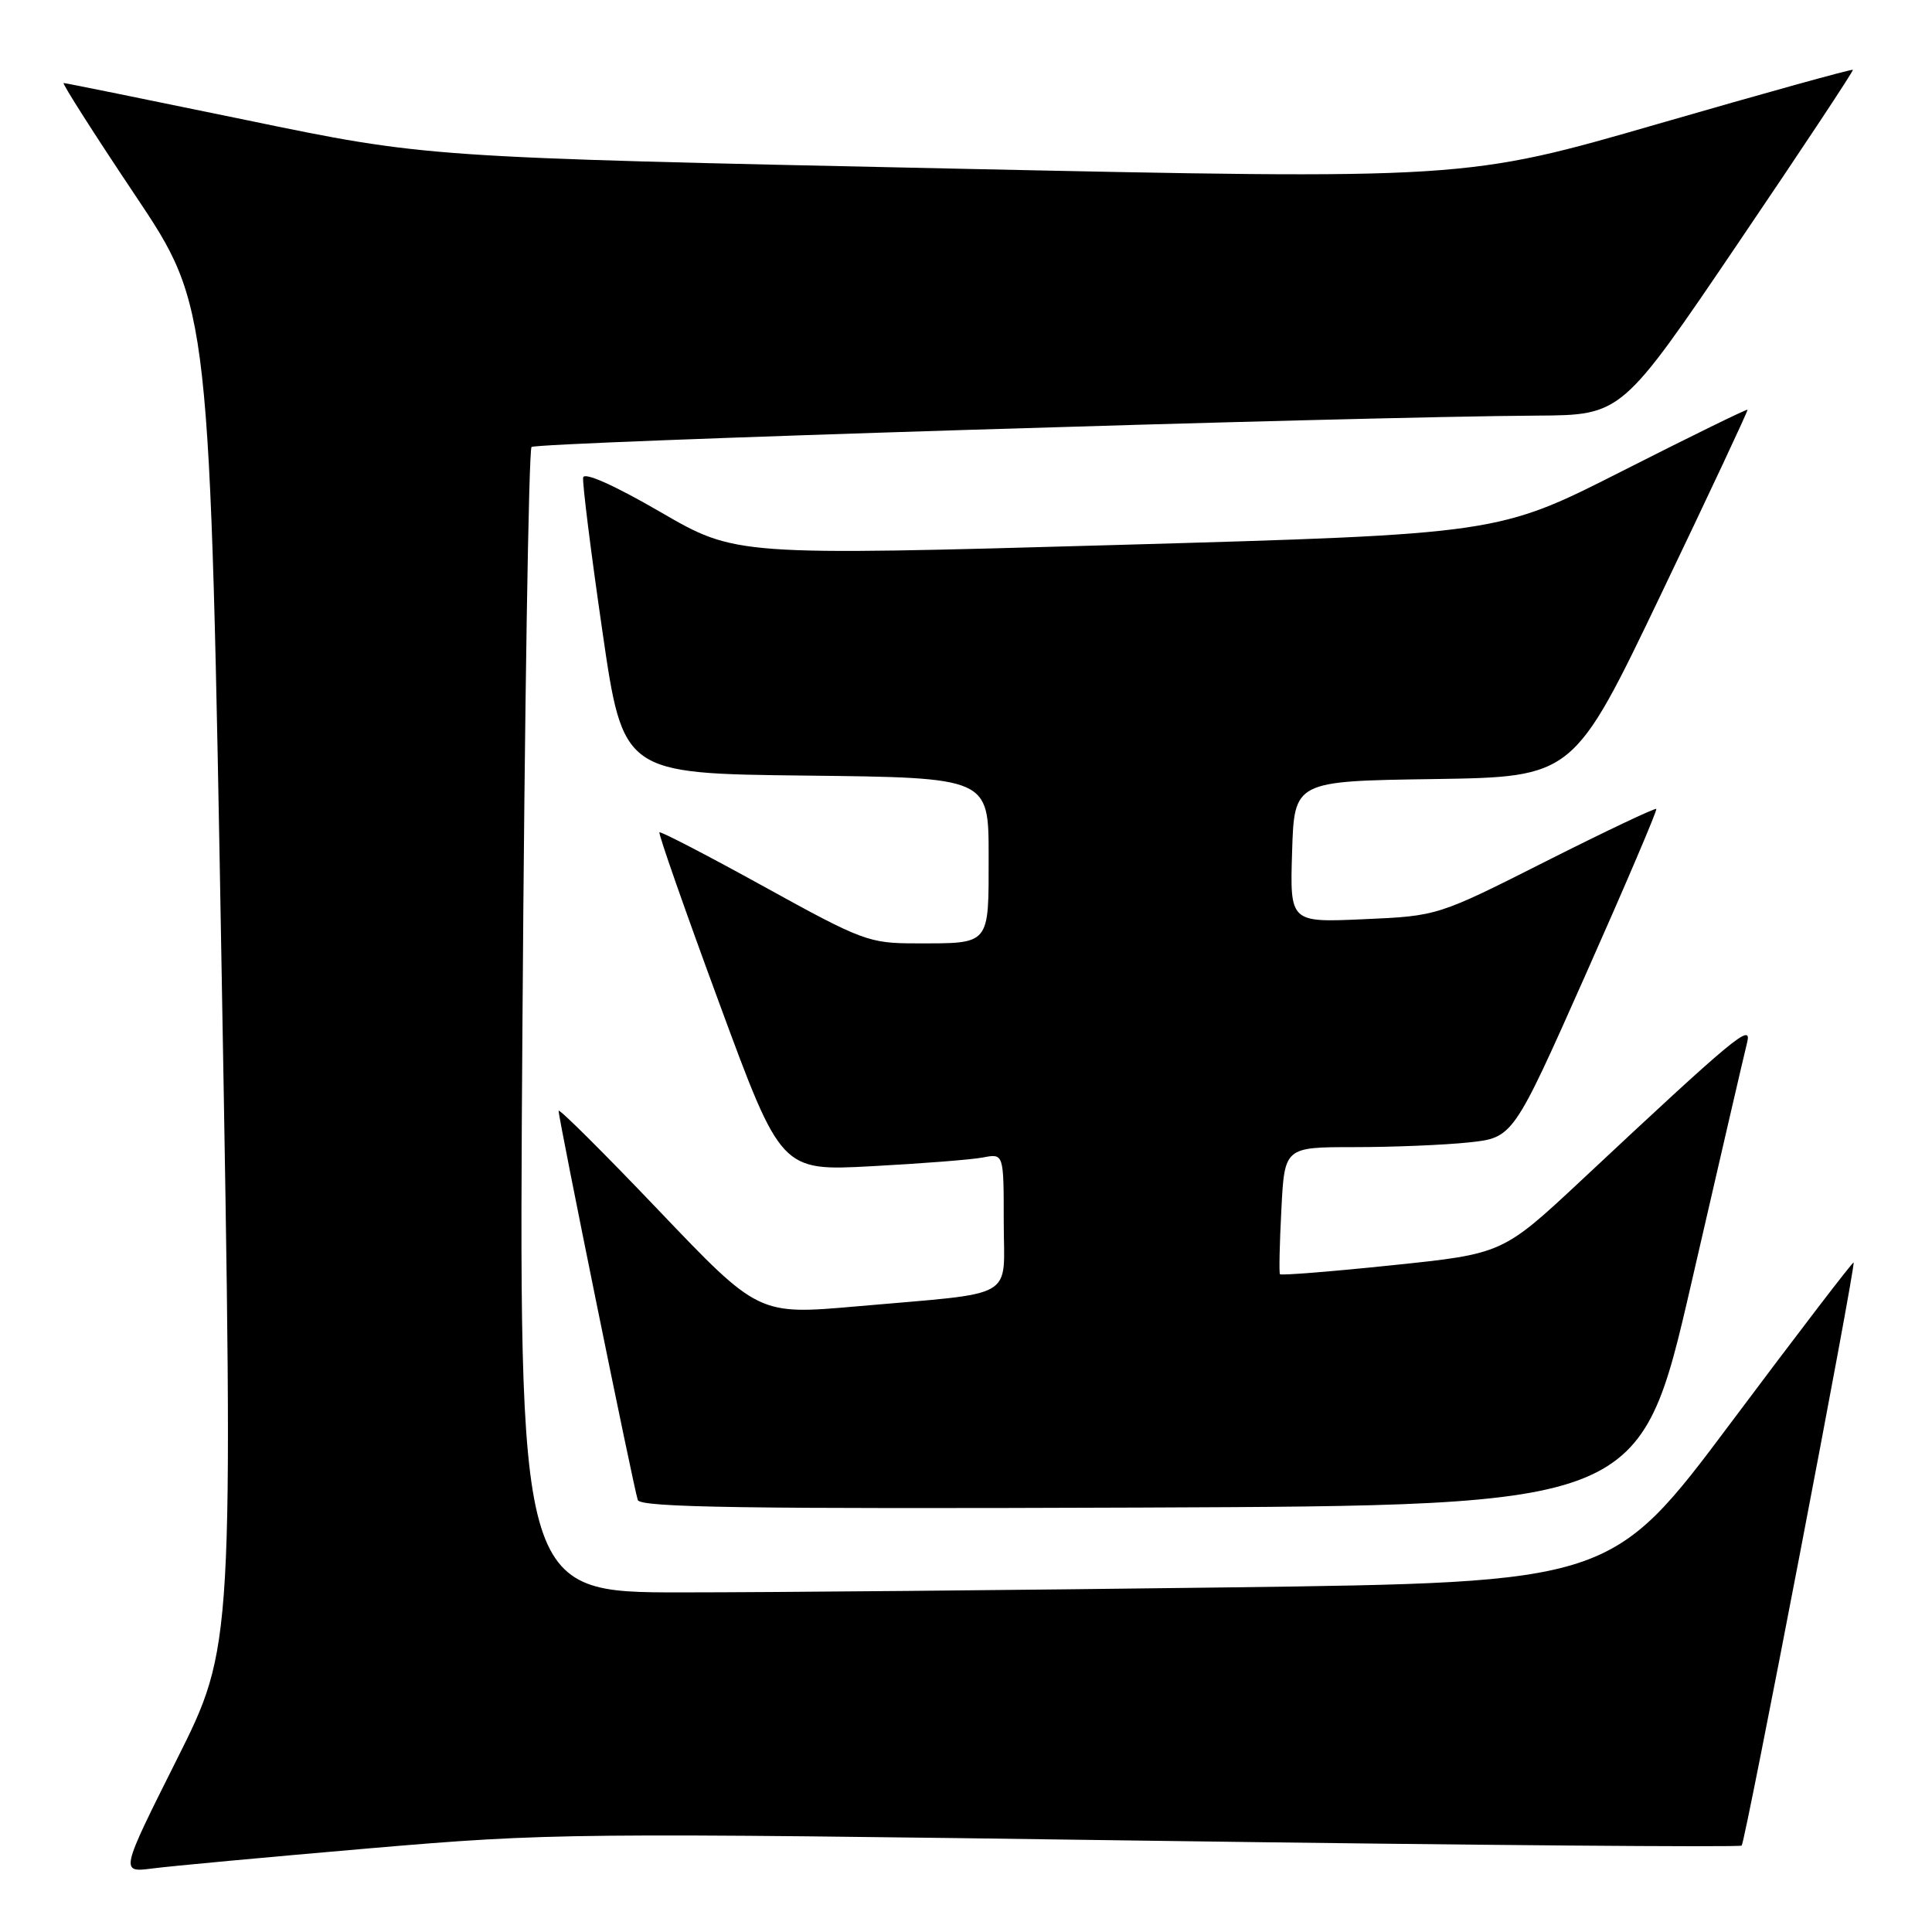 <?xml version="1.0" encoding="UTF-8" standalone="no"?>
<!DOCTYPE svg PUBLIC "-//W3C//DTD SVG 1.1//EN" "http://www.w3.org/Graphics/SVG/1.1/DTD/svg11.dtd" >
<svg xmlns="http://www.w3.org/2000/svg" xmlns:xlink="http://www.w3.org/1999/xlink" version="1.1" viewBox="0 0 256 256">
 <g >
 <path fill="currentColor"
d=" M 49.00 244.91 C 72.81 242.87 75.72 242.84 151.92 243.90 C 195.06 244.50 230.54 244.79 230.78 244.55 C 231.26 244.07 245.94 167.63 245.61 167.29 C 245.50 167.17 238.23 176.66 229.46 188.38 C 213.52 209.68 213.52 209.68 162.60 210.34 C 134.59 210.70 102.00 211.00 90.19 211.00 C 68.70 211.00 68.70 211.00 69.23 135.46 C 69.51 93.91 70.06 59.61 70.43 59.23 C 71.07 58.59 179.05 55.22 203.69 55.07 C 214.88 55.00 214.88 55.00 230.29 32.25 C 238.77 19.74 245.62 9.39 245.52 9.25 C 245.42 9.11 233.82 12.33 219.75 16.40 C 194.18 23.80 194.18 23.80 125.34 22.32 C 56.50 20.85 56.50 20.85 32.69 15.92 C 19.60 13.22 8.68 11.00 8.43 11.00 C 8.18 11.00 12.43 17.68 17.89 25.84 C 27.82 40.68 27.82 40.68 29.38 129.42 C 30.94 218.15 30.94 218.15 23.43 233.14 C 15.92 248.13 15.92 248.13 20.21 247.58 C 22.57 247.27 35.52 246.07 49.00 244.91 Z  M 224.12 170.00 C 227.85 153.78 231.18 139.42 231.51 138.11 C 232.17 135.46 229.85 137.39 209.62 156.32 C 199.12 166.13 199.12 166.13 184.48 167.65 C 176.43 168.49 169.73 169.02 169.60 168.84 C 169.47 168.65 169.55 164.79 169.79 160.25 C 170.21 152.00 170.21 152.00 179.46 152.00 C 184.55 152.00 191.36 151.72 194.60 151.38 C 200.50 150.75 200.50 150.75 210.11 129.13 C 215.40 117.23 219.61 107.36 219.47 107.19 C 219.33 107.02 212.75 110.14 204.86 114.12 C 190.50 121.37 190.50 121.37 180.71 121.80 C 170.92 122.24 170.92 122.24 171.21 112.87 C 171.50 103.50 171.50 103.50 190.00 103.23 C 208.50 102.95 208.50 102.95 220.10 78.73 C 226.49 65.40 231.64 54.40 231.56 54.29 C 231.47 54.17 224.00 57.83 214.95 62.42 C 198.50 70.77 198.50 70.77 148.00 72.21 C 97.50 73.64 97.50 73.64 87.50 67.84 C 81.40 64.30 77.41 62.52 77.27 63.27 C 77.15 63.95 78.28 73.05 79.80 83.50 C 82.55 102.50 82.55 102.50 106.78 102.77 C 131.00 103.04 131.00 103.04 131.00 113.41 C 131.00 125.37 131.31 125.00 121.35 125.00 C 115.15 125.00 114.26 124.67 101.27 117.50 C 93.79 113.37 87.54 110.13 87.38 110.29 C 87.21 110.45 90.77 120.62 95.29 132.88 C 103.50 155.17 103.50 155.17 115.50 154.53 C 122.10 154.18 128.74 153.66 130.25 153.37 C 133.00 152.84 133.00 152.84 133.00 161.88 C 133.00 172.39 135.09 171.19 113.50 173.10 C 100.50 174.24 100.50 174.24 87.27 160.37 C 79.99 152.74 74.03 146.81 74.02 147.19 C 73.99 148.15 83.97 197.21 84.51 198.76 C 84.85 199.75 98.69 199.96 151.13 199.76 C 217.32 199.50 217.32 199.50 224.12 170.00 Z "/>
</g>
</svg>